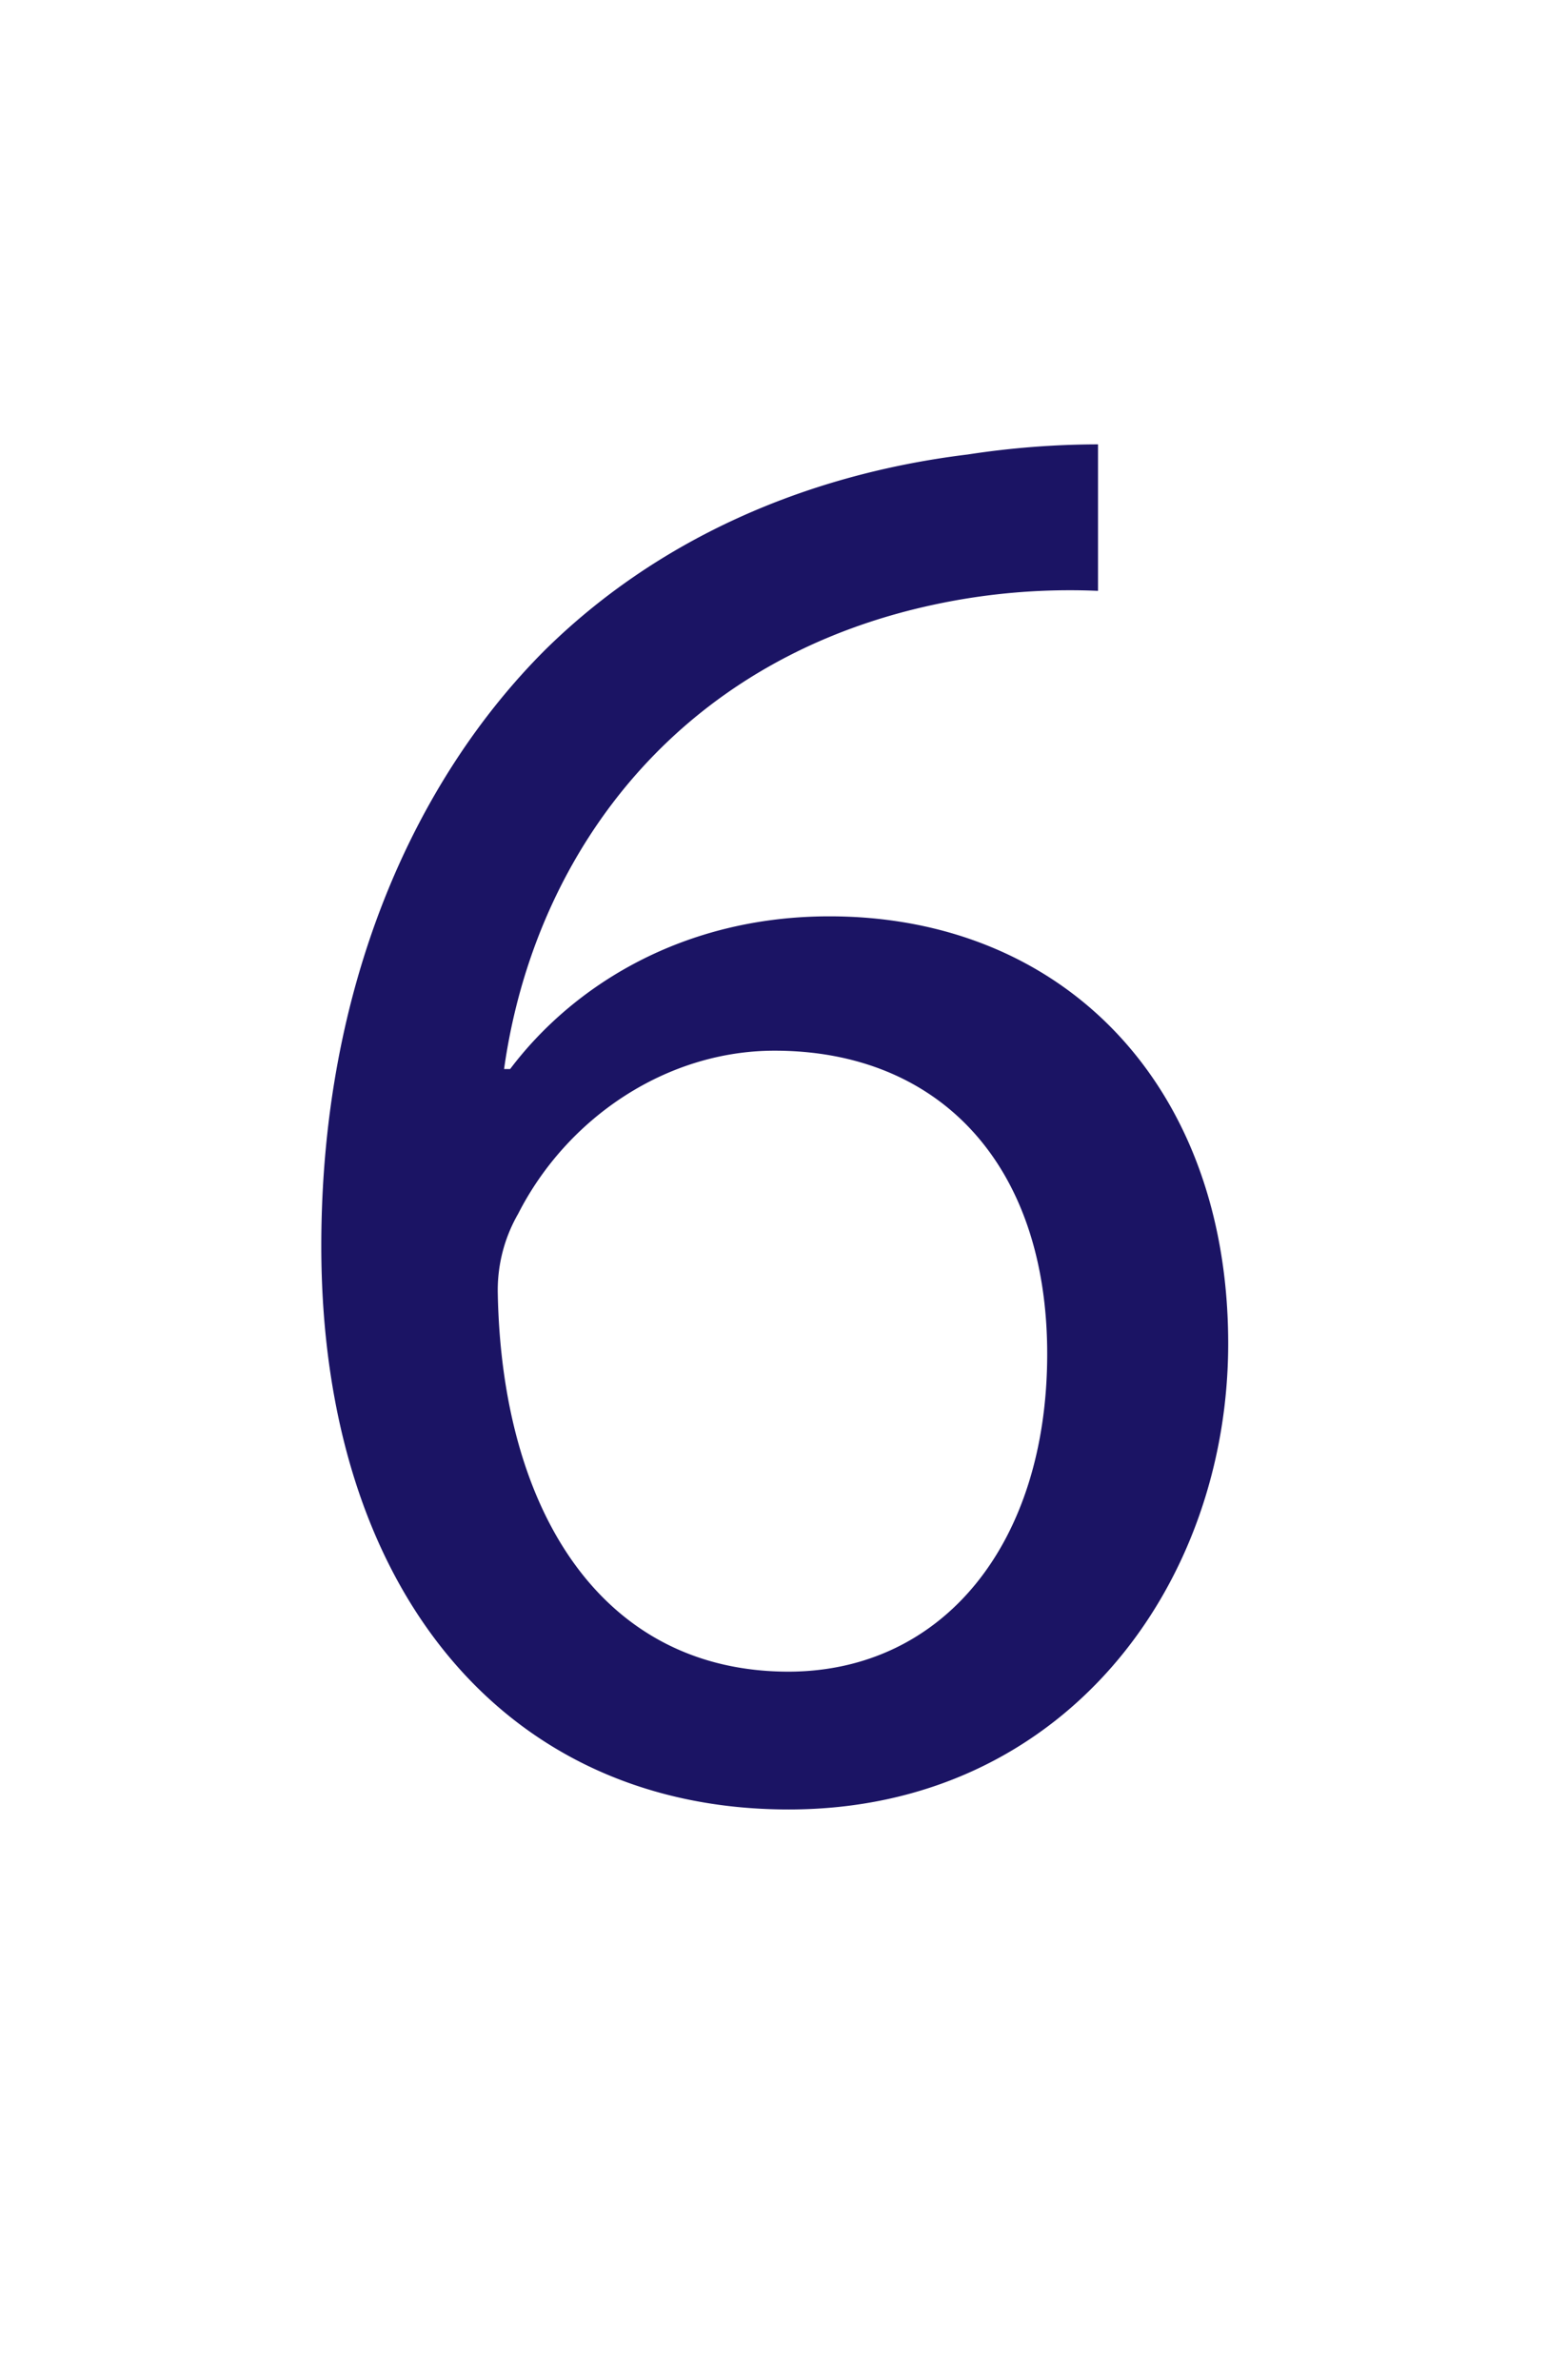 <svg id="Layer_1" data-name="Layer 1" xmlns="http://www.w3.org/2000/svg" viewBox="0 0 130 200"><defs><style>.cls-1{fill:#1b1464;}</style></defs><path class="cls-1" d="M92.27,49.65A54.57,54.57,0,0,0,81,50.33c-23.6,3.94-36.08,21.2-38.64,39.5h.51C48.16,82.82,57.39,77,69.7,77c19.66,0,33.51,14.19,33.51,35.9,0,20.35-13.85,39.15-36.93,39.15C42.52,152.06,27,133.6,27,104.7c0-21.88,7.86-39.15,18.81-50.09C55,45.55,67.31,39.9,81.33,38.19a72.62,72.62,0,0,1,10.94-.85ZM88,113.77c0-15.91-9.07-25.48-22.91-25.48C56,88.29,47.65,93.93,43.54,102a12.86,12.86,0,0,0-1.71,6.67c.34,18.29,8.72,31.8,24.45,31.8C79.28,140.44,88,129.67,88,113.77Z"/></svg>